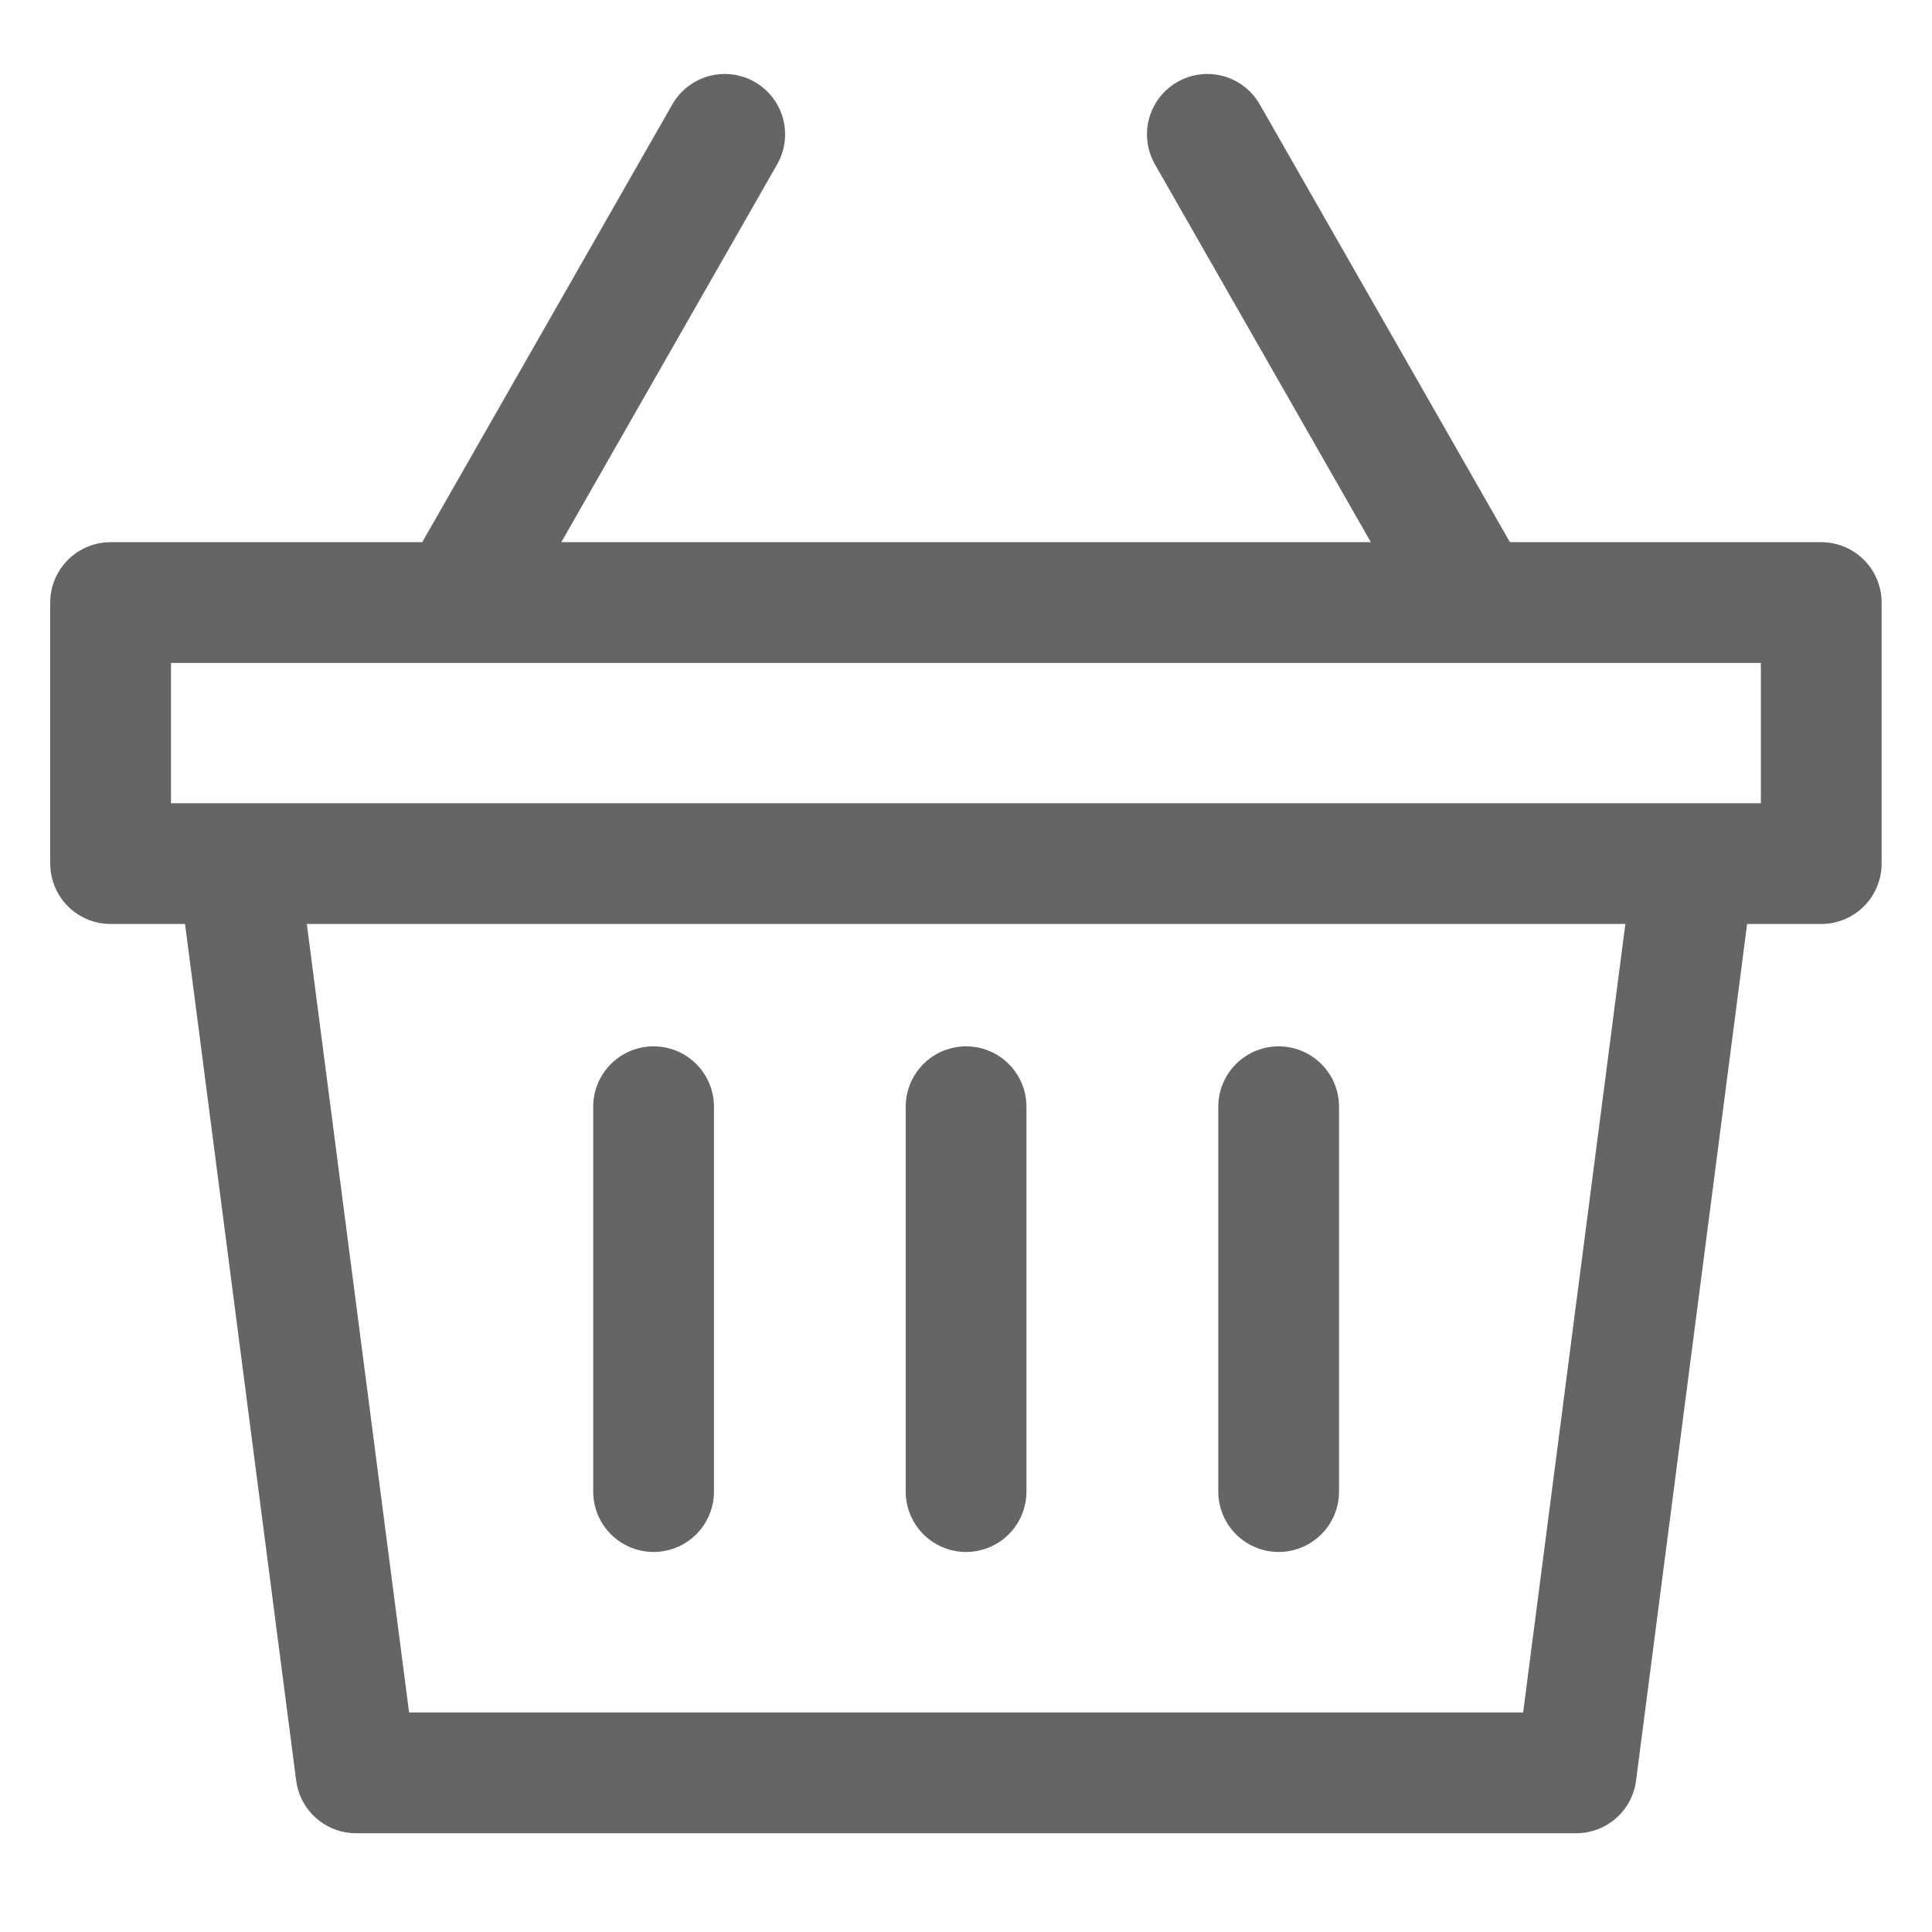 <svg xmlns="http://www.w3.org/2000/svg" width="24" height="24" viewBox="0 0 24 24">
    <path data-name="패스 64094" d="m22.5 22.921-1.426 11H5.917l-1.427-11" transform="translate(-1.494 -11.898)" style="fill:none;stroke:#656565;stroke-linecap:round;stroke-linejoin:round;stroke-width:1.5px"/>
    <path data-name="사각형 13620" transform="translate(1.374 7.485)" style="fill:none;stroke:#656565;stroke-linecap:round;stroke-linejoin:round;stroke-width:1.5px" d="M0 0h21.25v3.243H0z"/>
    <path data-name="선 254" transform="translate(5.872 1.669)" style="fill:none;stroke:#656565;stroke-linecap:round;stroke-linejoin:round;stroke-width:1.5px" d="M3.131 0 0 5.481"/>
    <path data-name="선 255" transform="translate(14.998 1.669)" style="fill:none;stroke:#656565;stroke-linecap:round;stroke-linejoin:round;stroke-width:1.5px" d="m0 0 3.132 5.481"/>
    <path data-name="선 256" transform="translate(8.119 13.748)" style="fill:none;stroke:#656565;stroke-linecap:round;stroke-linejoin:round;stroke-width:1.5px" d="M0 0v4.781"/>
    <path data-name="선 257" transform="translate(12.001 13.748)" style="fill:none;stroke:#656565;stroke-linecap:round;stroke-linejoin:round;stroke-width:1.5px" d="M0 0v4.781"/>
    <path data-name="선 258" transform="translate(15.884 13.748)" style="fill:none;stroke:#656565;stroke-linecap:round;stroke-linejoin:round;stroke-width:1.5px" d="M0 0v4.781"/>
</svg>
